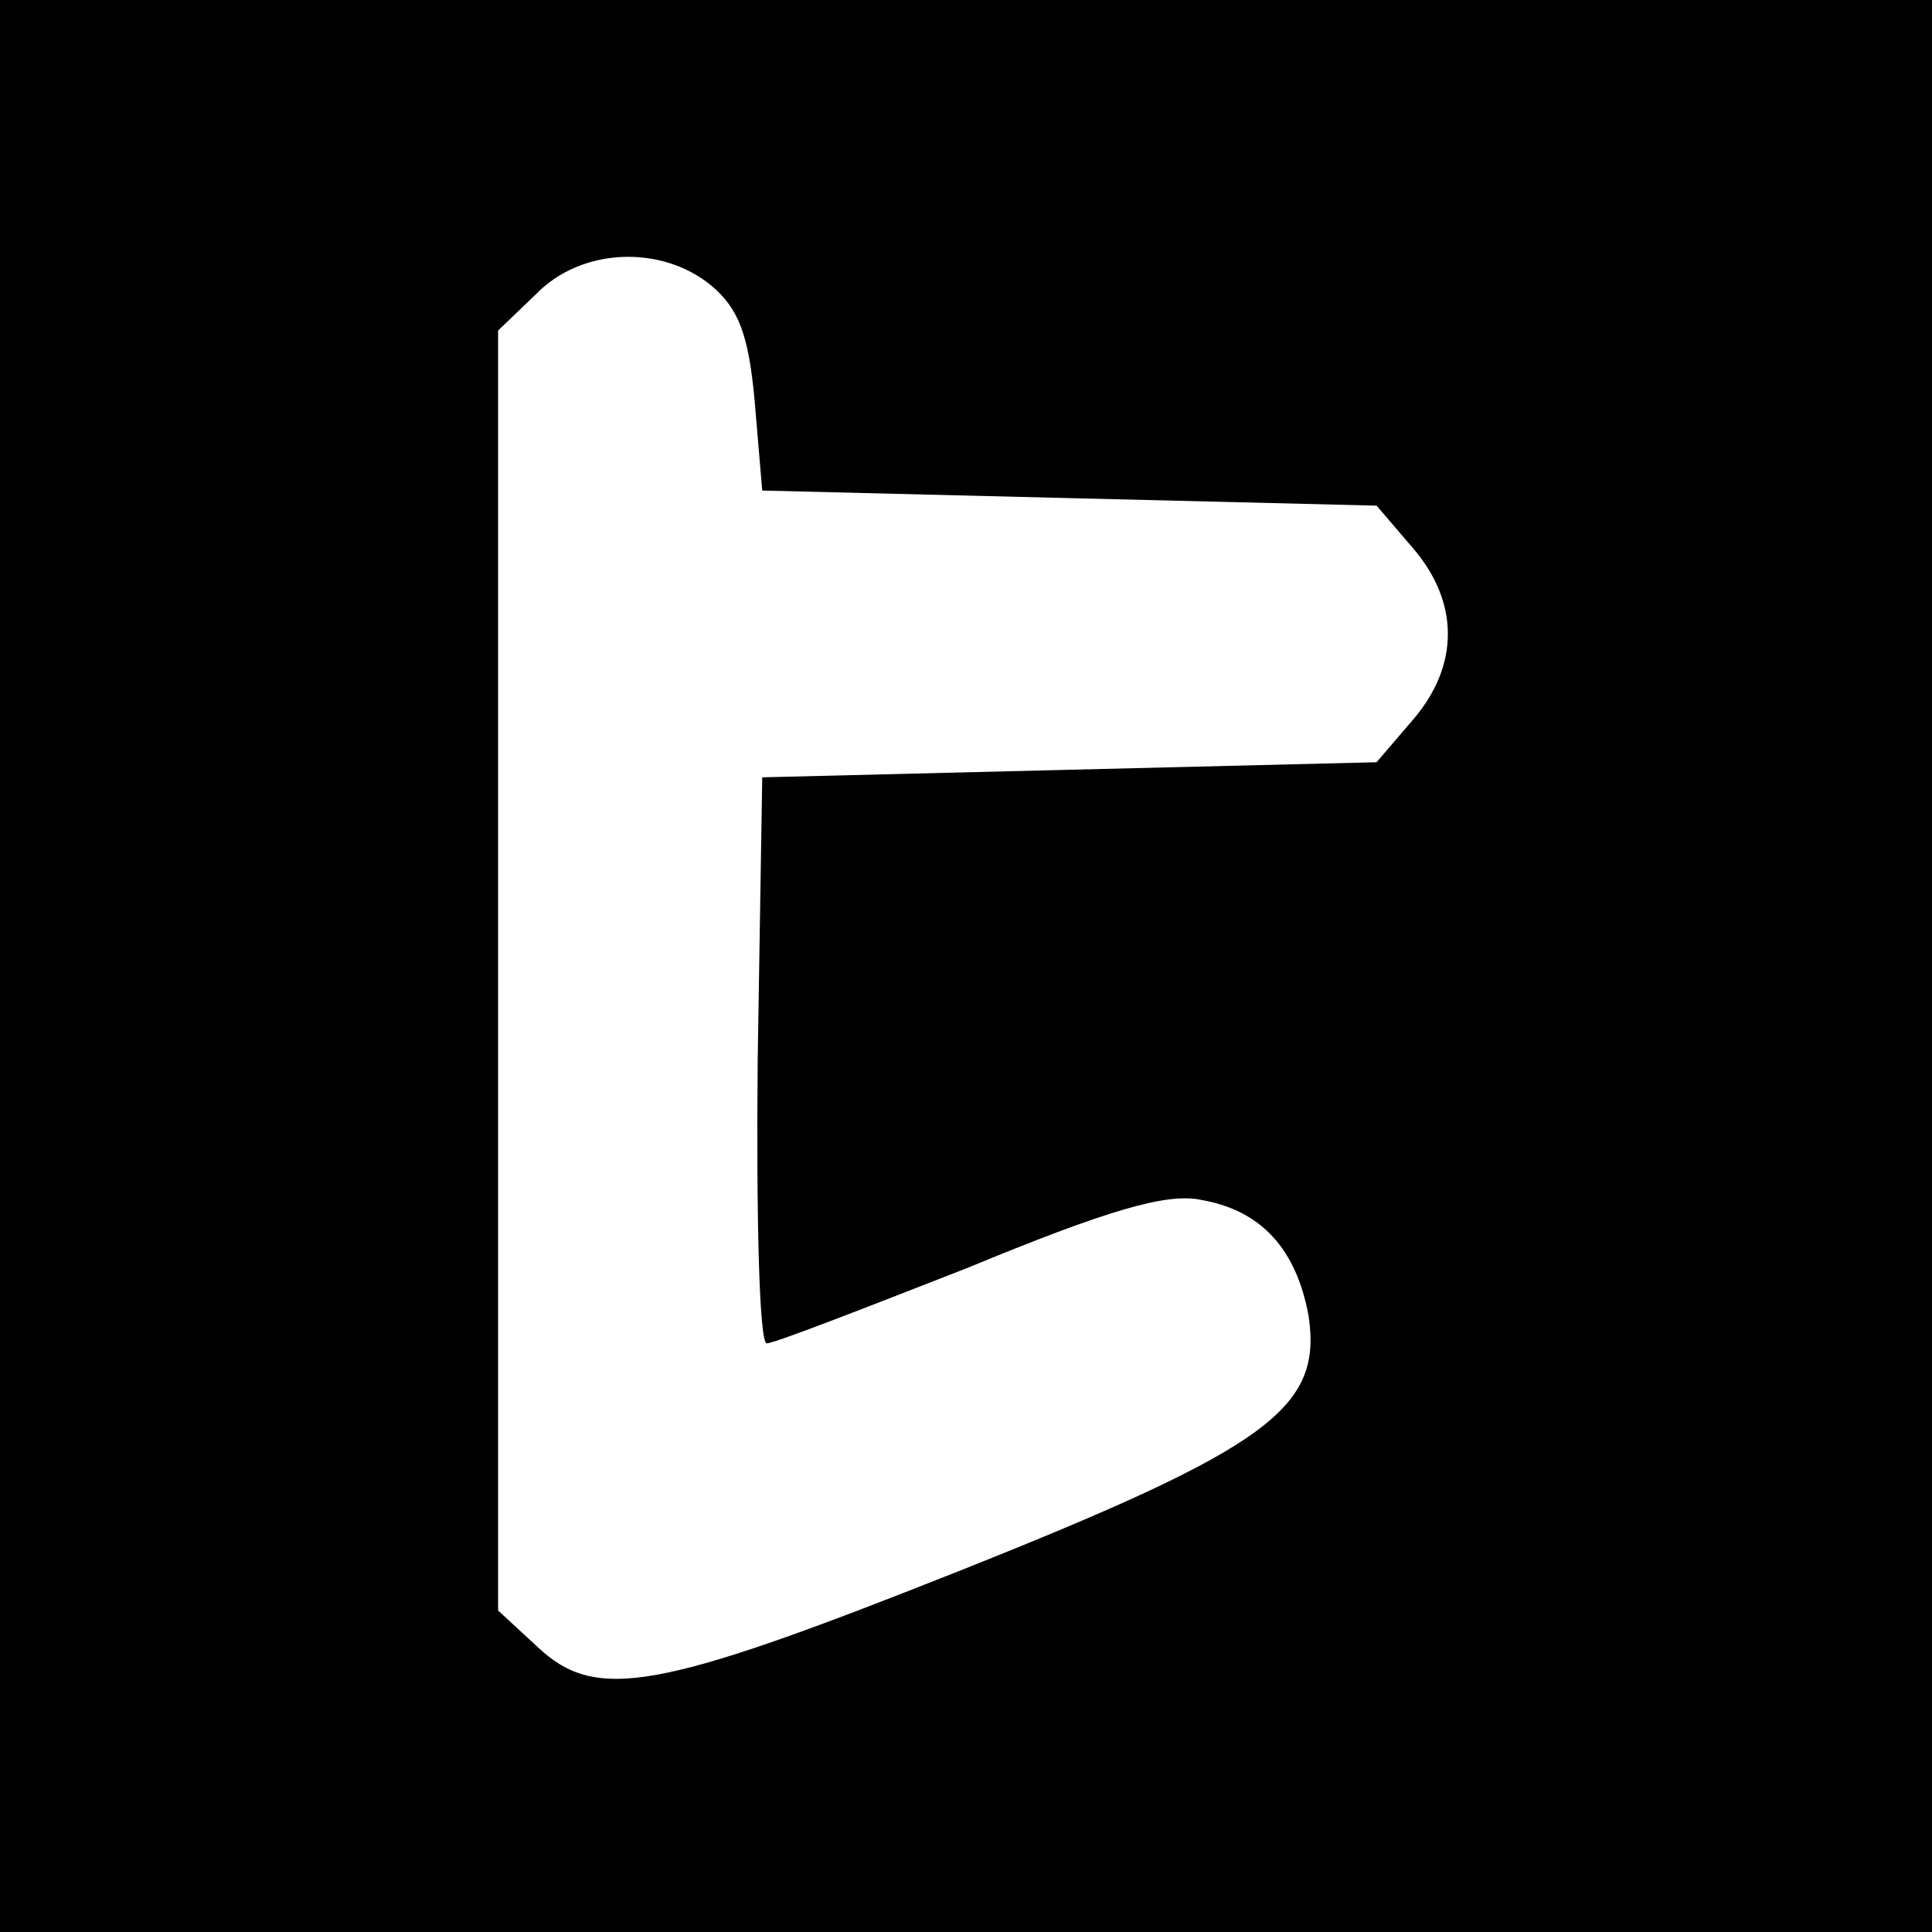 <?xml version="1.0" standalone="no"?>
<!DOCTYPE svg PUBLIC "-//W3C//DTD SVG 20010904//EN"
 "http://www.w3.org/TR/2001/REC-SVG-20010904/DTD/svg10.dtd">
<svg version="1.0" xmlns="http://www.w3.org/2000/svg"
 width="128pt" height="128pt" viewBox="0 0 128 128"
 preserveAspectRatio="xMidYMid meet">
<g transform="translate(0,128) scale(0.1,-0.1)"
fill="#000000" stroke="none">
<path d="M0 640 l0 -640 640 0 640 0 0 640 0 640 -640 0 -640 0 0 -640z m471
451 c18 -15 25 -32 29 -77 l5 -59 203 -5 204 -5 24 -28 c31 -36 31 -78 0 -114
l-24 -28 -204 -5 -203 -5 -3 -187 c-1 -104 1 -188 6 -188 5 0 64 23 133 50 92
38 132 50 155 45 40 -7 63 -33 71 -77 9 -61 -26 -87 -232 -169 -199 -79 -240
-87 -279 -50 l-26 24 0 424 0 424 25 24 c30 31 83 33 116 6z"/>
</g>
</svg>
